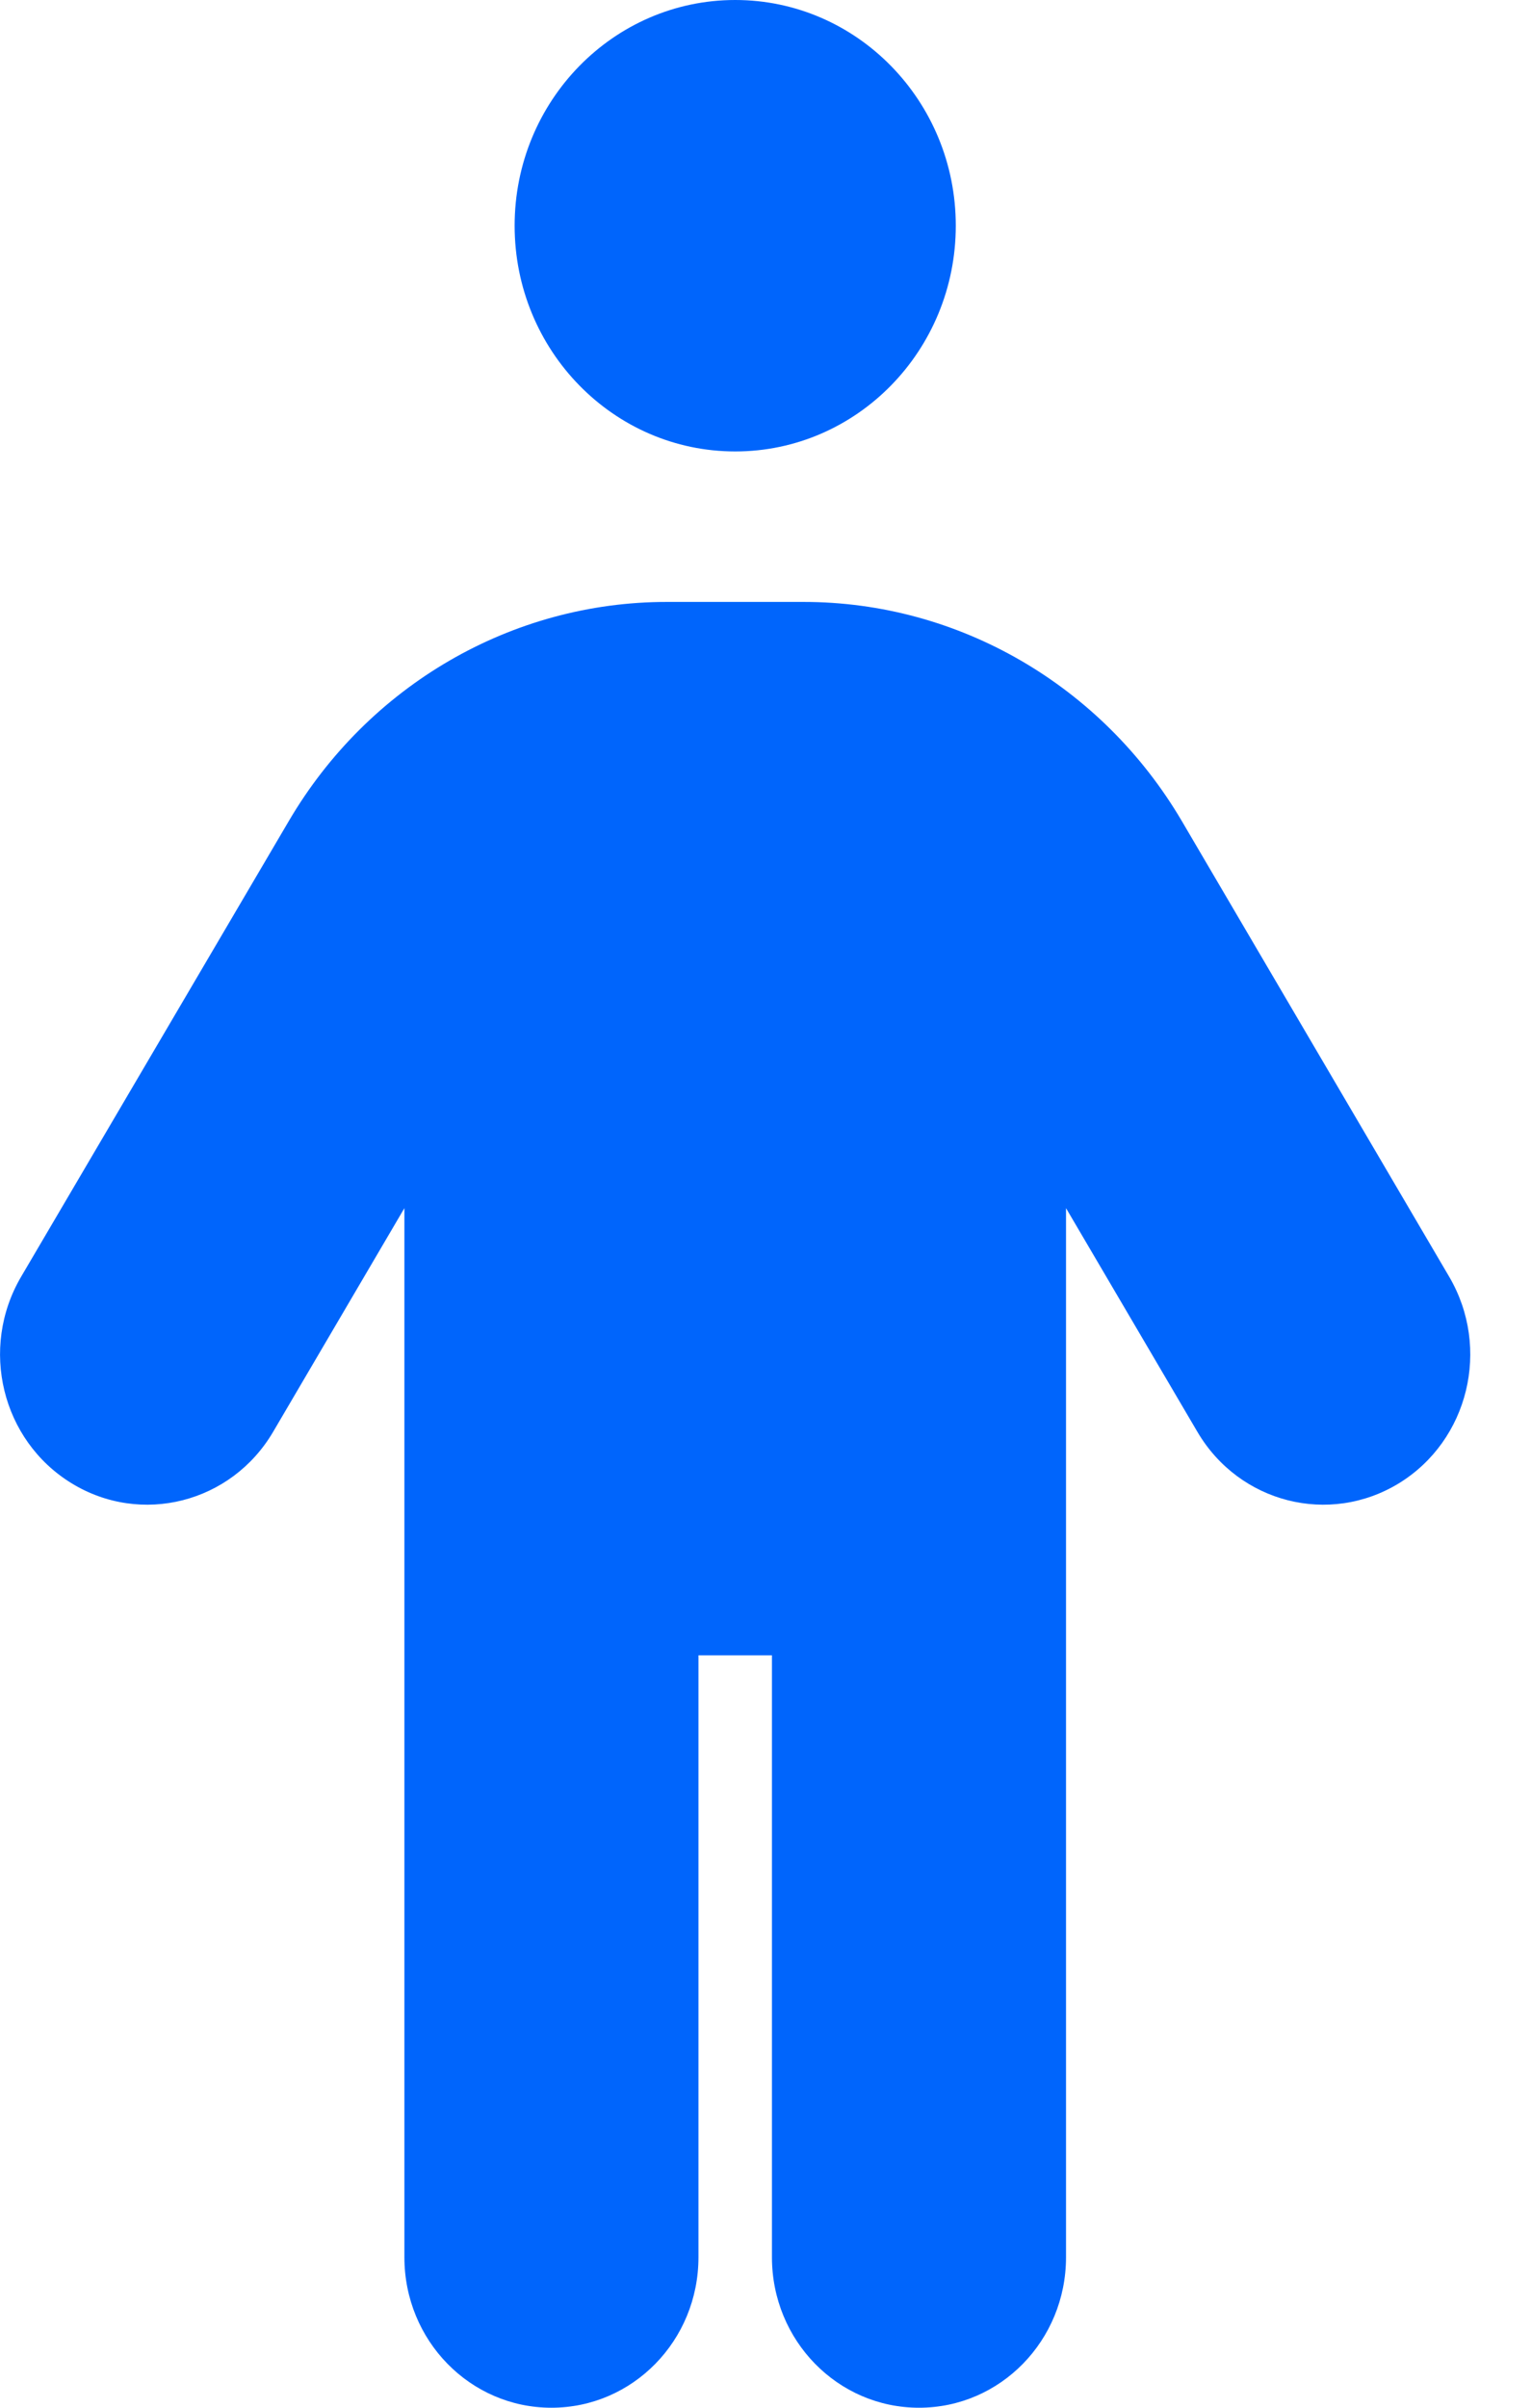 <svg width="14" height="22" viewBox="0 0 14 22" fill="none" xmlns="http://www.w3.org/2000/svg">
<path d="M8.74 2.062C8.74 3.202 7.836 4.125 6.723 4.125C5.61 4.125 4.706 3.202 4.706 2.062C4.706 0.923 5.61 0 6.723 0C7.836 0 8.74 0.923 8.74 2.062ZM6.387 15.125V20.625C6.387 21.386 5.786 22 5.042 22C4.299 22 3.698 21.386 3.698 20.625V11.039L2.497 13.084C2.115 13.733 1.289 13.943 0.653 13.552C0.016 13.161 -0.19 12.319 0.193 11.666L2.641 7.502C3.37 6.261 4.681 5.5 6.097 5.5H7.349C8.765 5.5 10.076 6.261 10.807 7.502L13.252 11.666C13.635 12.319 13.429 13.161 12.794 13.552C12.156 13.943 11.332 13.733 10.95 13.084L9.748 11.039V20.625C9.748 21.386 9.147 22 8.404 22C7.66 22 7.059 21.386 7.059 20.625V15.125H6.387Z" fill="#0065FC"/>
</svg>
